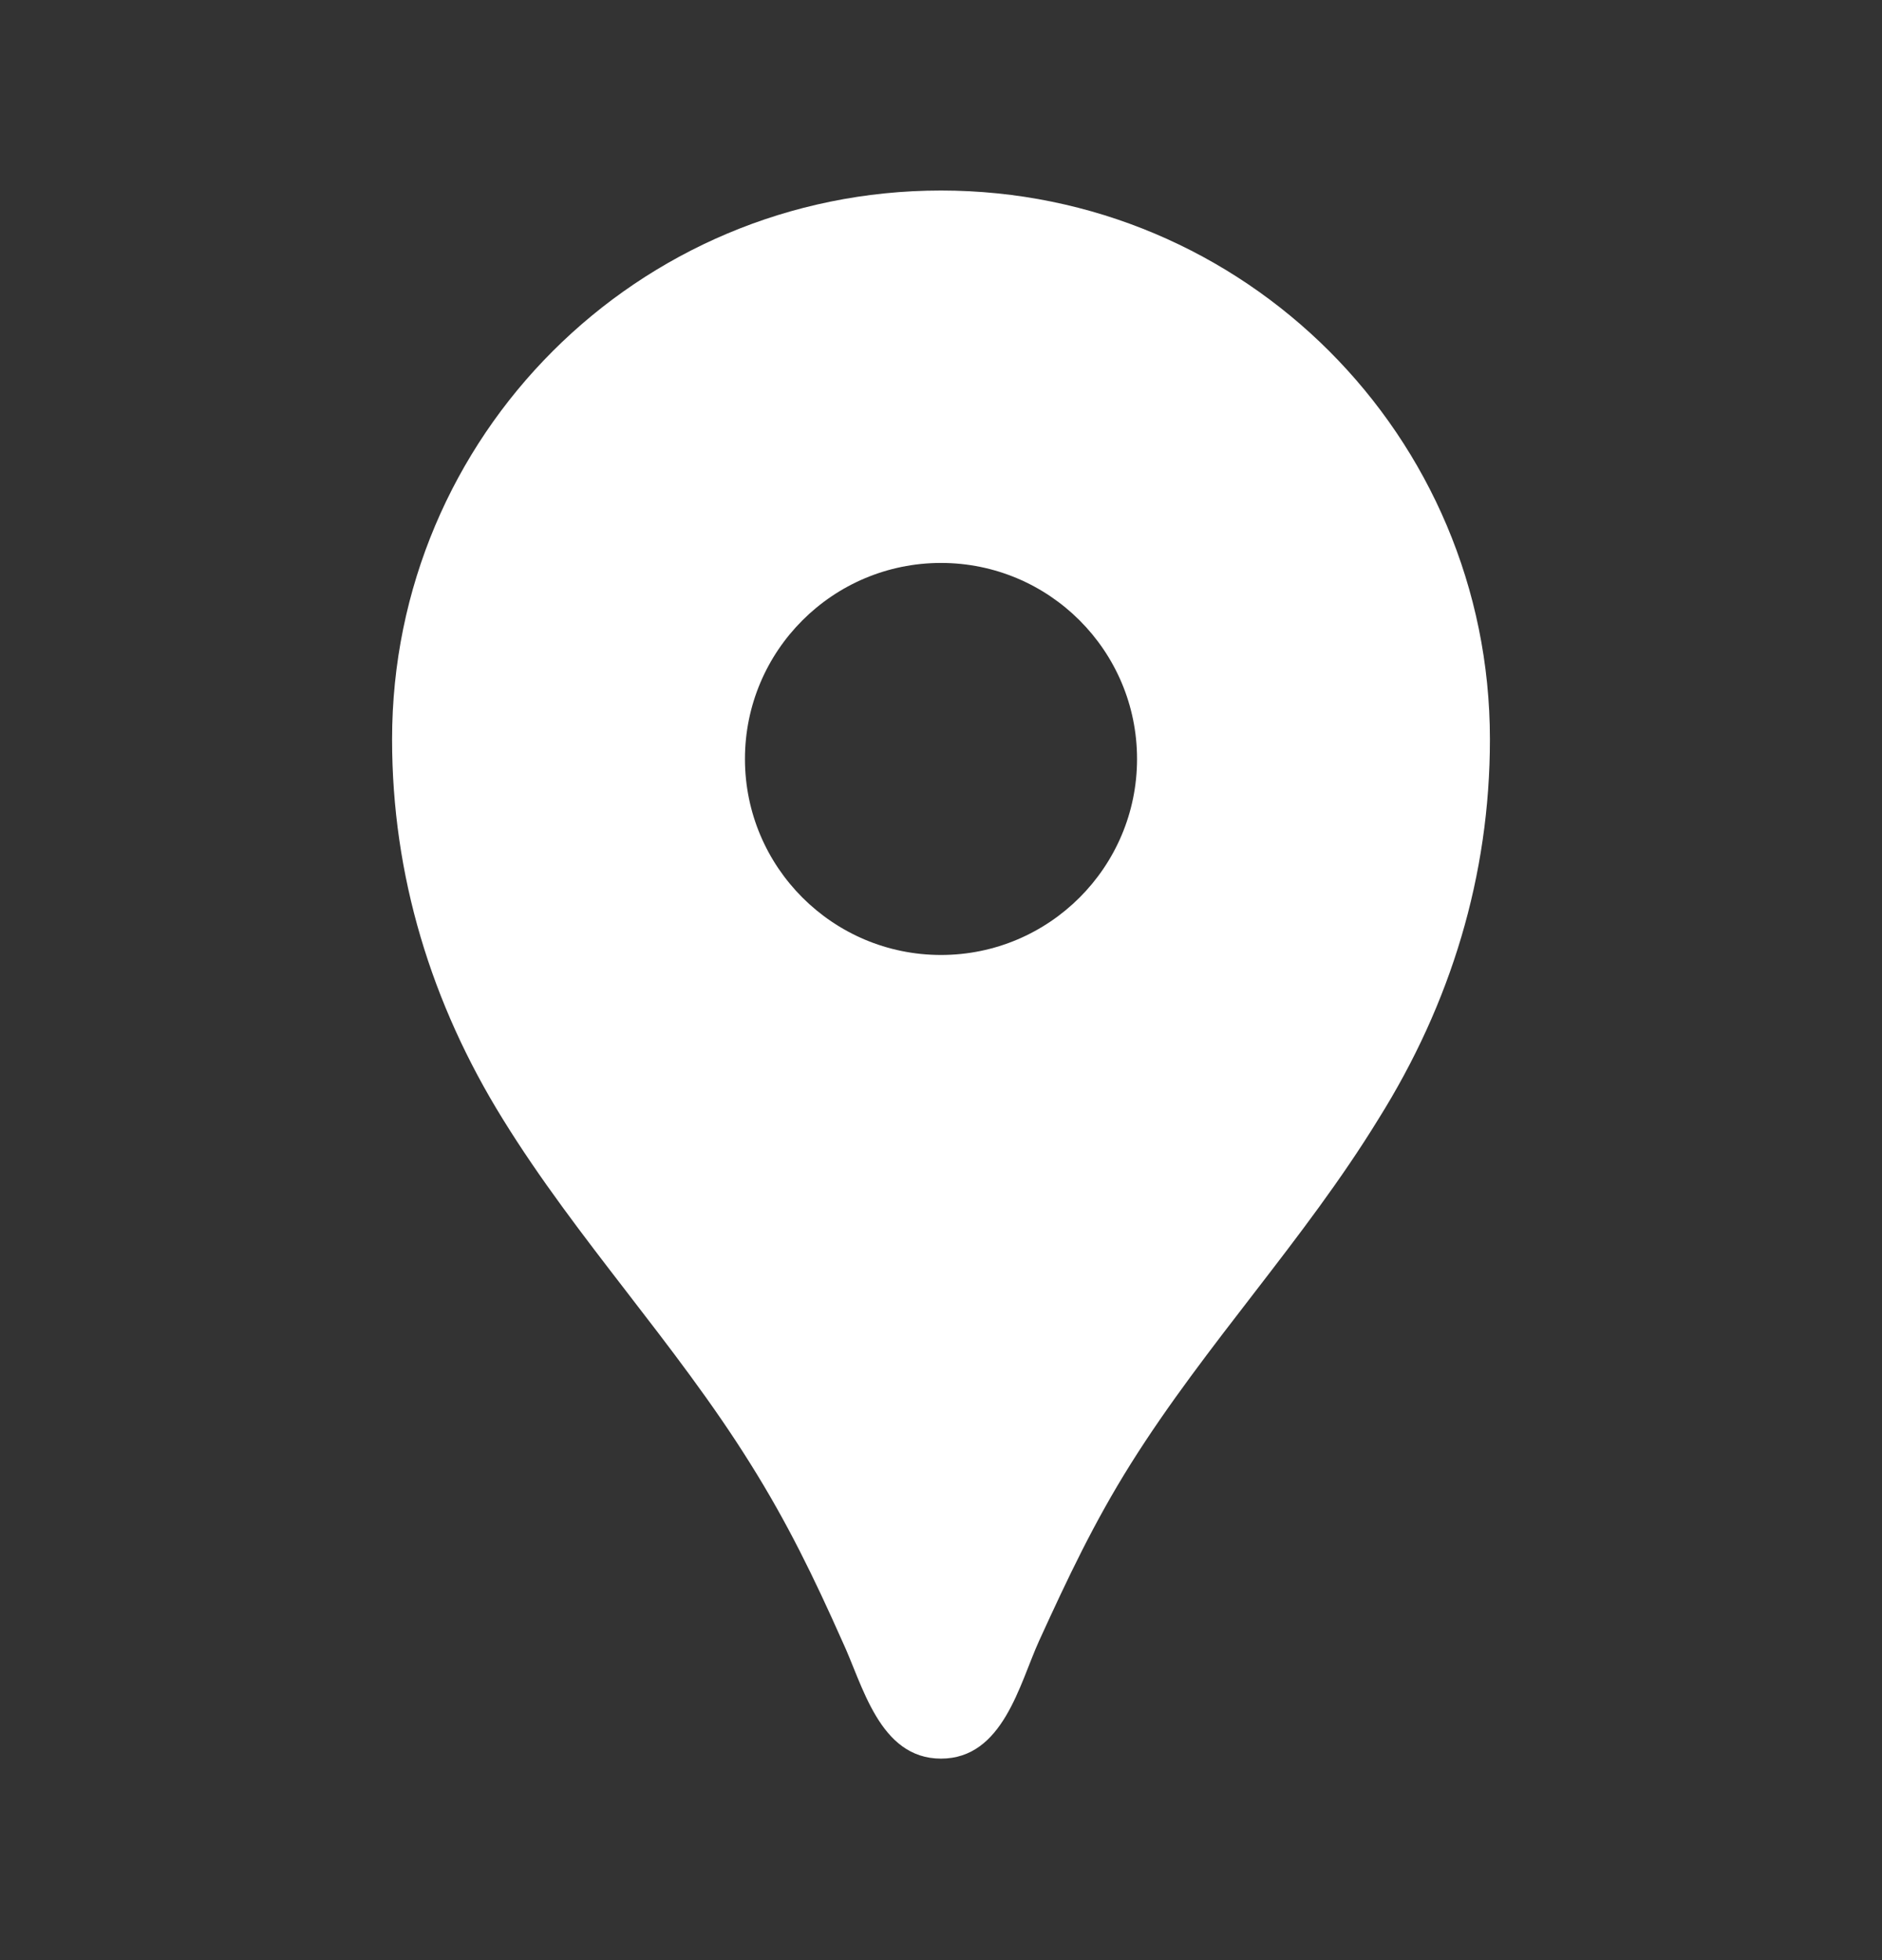 <svg width="24" height="25" viewBox="0 0 24 25" fill="none" xmlns="http://www.w3.org/2000/svg">
<rect x="0" y="0" width="24" height="25" fill="#333333" stroke="none"/>
<g id="icons" clip-path="url(#clip0_1987_72318)">
<path id="Vector" d="M12 2.43C8.13 2.43 5 5.56 5 9.43C5 11.17 5.5 12.8 6.41 14.27C7.36 15.81 8.61 17.13 9.57 18.67C10.04 19.42 10.38 20.12 10.74 20.93C11 21.48 11.21 22.43 12 22.43C12.79 22.43 13 21.48 13.25 20.93C13.62 20.12 13.95 19.42 14.42 18.67C15.38 17.14 16.63 15.82 17.58 14.27C18.5 12.8 19 11.17 19 9.43C19 5.56 15.87 2.43 12 2.43ZM12 12.18C10.62 12.18 9.5 11.06 9.5 9.68C9.5 8.3 10.62 7.18 12 7.18C13.38 7.18 14.5 8.3 14.5 9.68C14.5 11.06 13.38 12.18 12 12.18Z" fill="white"/>
</g>
<defs>
<clipPath id="clip0_1987_72318">
<rect width="24" height="24" fill="white" transform="translate(0 0.43)"/>
</clipPath>
</defs>
</svg>
